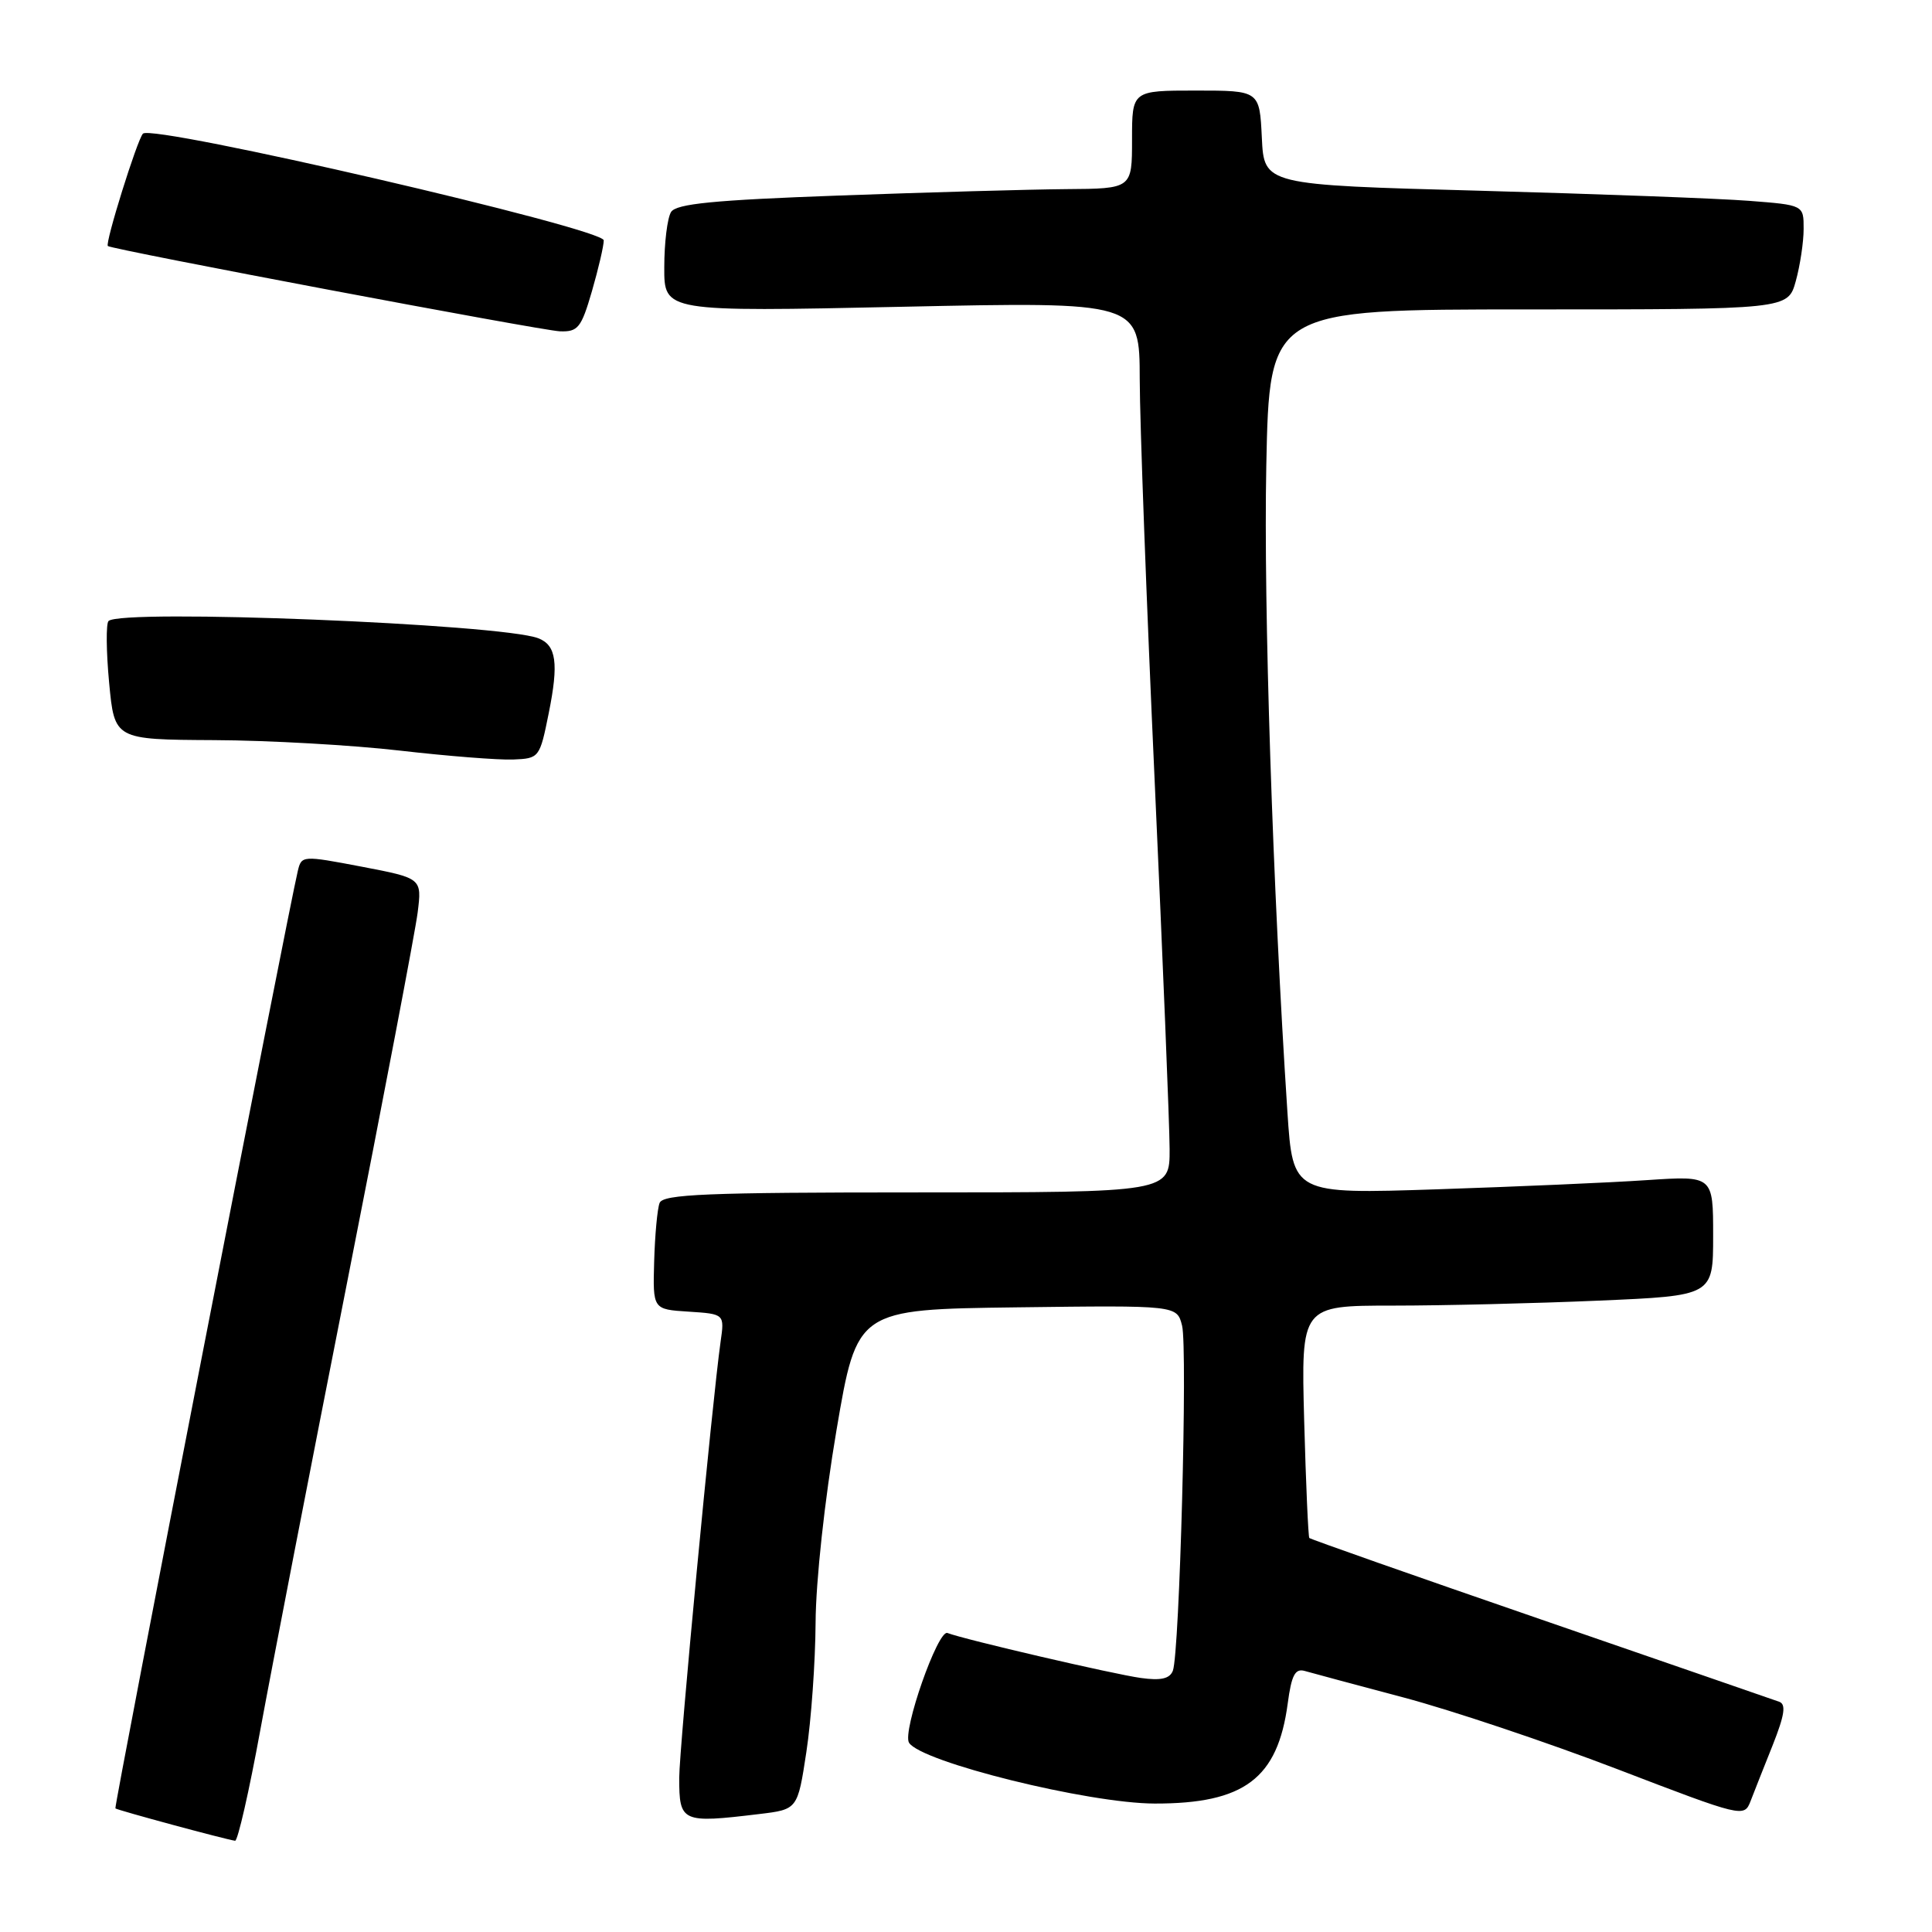 <?xml version="1.0" encoding="UTF-8" standalone="no"?>
<!DOCTYPE svg PUBLIC "-//W3C//DTD SVG 1.1//EN" "http://www.w3.org/Graphics/SVG/1.1/DTD/svg11.dtd" >
<svg xmlns="http://www.w3.org/2000/svg" xmlns:xlink="http://www.w3.org/1999/xlink" version="1.1" viewBox="0 0 256 256">
 <g >
 <path fill="currentColor"
d=" M 34.49 229.25 C 35.98 221.14 41.15 194.48 45.98 170.00 C 50.81 145.52 55.02 123.44 55.34 120.93 C 55.91 116.37 55.91 116.37 47.93 114.84 C 40.06 113.34 39.95 113.35 39.46 115.41 C 38.16 120.84 15.08 239.42 15.29 239.62 C 15.51 239.85 29.86 243.73 31.15 243.91 C 31.50 243.96 33.01 237.36 34.49 229.25 Z  M 100.60 240.37 C 105.69 239.76 105.69 239.76 106.85 232.13 C 107.49 227.93 108.04 220.22 108.07 215.00 C 108.10 209.51 109.27 198.74 110.84 189.50 C 113.56 173.50 113.56 173.50 134.76 173.23 C 155.95 172.96 155.95 172.96 156.63 175.65 C 157.38 178.64 156.30 219.06 155.41 221.38 C 155.00 222.44 153.82 222.71 151.17 222.34 C 147.59 221.85 127.80 217.25 125.54 216.38 C 124.28 215.89 119.53 229.44 120.45 230.92 C 122.03 233.47 144.19 238.96 153.00 238.98 C 164.87 239.00 169.30 235.67 170.63 225.72 C 171.13 221.96 171.61 221.05 172.88 221.41 C 173.77 221.67 179.68 223.25 186.00 224.93 C 192.32 226.61 205.06 230.88 214.30 234.42 C 230.88 240.78 231.11 240.84 231.95 238.68 C 232.41 237.48 233.74 234.12 234.90 231.22 C 236.47 227.25 236.69 225.82 235.75 225.49 C 235.06 225.24 220.83 220.33 204.12 214.56 C 187.41 208.80 173.63 203.95 173.49 203.79 C 173.35 203.63 173.04 196.64 172.81 188.25 C 172.40 173.00 172.40 173.00 184.54 173.00 C 191.22 173.00 203.50 172.70 211.84 172.34 C 227.00 171.69 227.00 171.69 227.00 163.74 C 227.00 155.79 227.00 155.79 218.25 156.37 C 213.44 156.70 200.91 157.24 190.40 157.59 C 171.31 158.22 171.31 158.22 170.59 147.36 C 168.64 117.64 167.42 80.36 167.79 61.75 C 168.21 41.00 168.21 41.00 202.56 41.00 C 236.91 41.00 236.91 41.00 237.95 37.25 C 238.52 35.19 238.99 32.08 238.99 30.34 C 239.00 27.17 239.00 27.17 231.75 26.61 C 227.76 26.30 211.68 25.70 196.00 25.27 C 167.50 24.50 167.50 24.50 167.20 18.25 C 166.90 12.00 166.90 12.00 158.45 12.00 C 150.00 12.00 150.00 12.00 150.00 18.50 C 150.00 25.00 150.00 25.00 141.25 25.06 C 136.44 25.10 122.90 25.48 111.16 25.91 C 94.54 26.51 89.62 27.00 88.92 28.09 C 88.43 28.87 88.02 32.16 88.02 35.41 C 88.00 41.32 88.00 41.32 119.50 40.65 C 151.00 39.98 151.00 39.98 151.02 50.24 C 151.03 55.88 151.92 79.85 153.00 103.50 C 154.08 127.15 154.97 149.09 154.98 152.25 C 155.00 158.00 155.00 158.00 121.47 158.00 C 93.63 158.00 87.85 158.24 87.40 159.40 C 87.10 160.17 86.78 163.66 86.68 167.15 C 86.50 173.50 86.50 173.50 91.25 173.80 C 96.01 174.11 96.01 174.11 95.48 177.80 C 94.37 185.67 90.00 231.71 90.00 235.58 C 90.00 241.46 90.32 241.61 100.60 240.37 Z  M 72.71 94.50 C 74.05 87.86 73.72 85.49 71.32 84.57 C 66.37 82.67 16.01 80.65 14.38 82.29 C 14.04 82.63 14.07 86.31 14.46 90.46 C 15.17 98.00 15.17 98.00 28.34 98.07 C 35.58 98.10 46.67 98.73 53.00 99.46 C 59.33 100.19 66.08 100.72 68.00 100.64 C 71.45 100.50 71.52 100.42 72.71 94.50 Z  M 78.43 38.60 C 79.29 35.62 80.00 32.59 80.00 31.85 C 80.00 30.27 20.16 16.41 18.94 17.71 C 18.18 18.51 13.89 32.24 14.29 32.60 C 14.80 33.06 71.76 43.81 74.18 43.90 C 76.58 43.99 77.02 43.45 78.43 38.60 Z "/>
</g>
</svg>